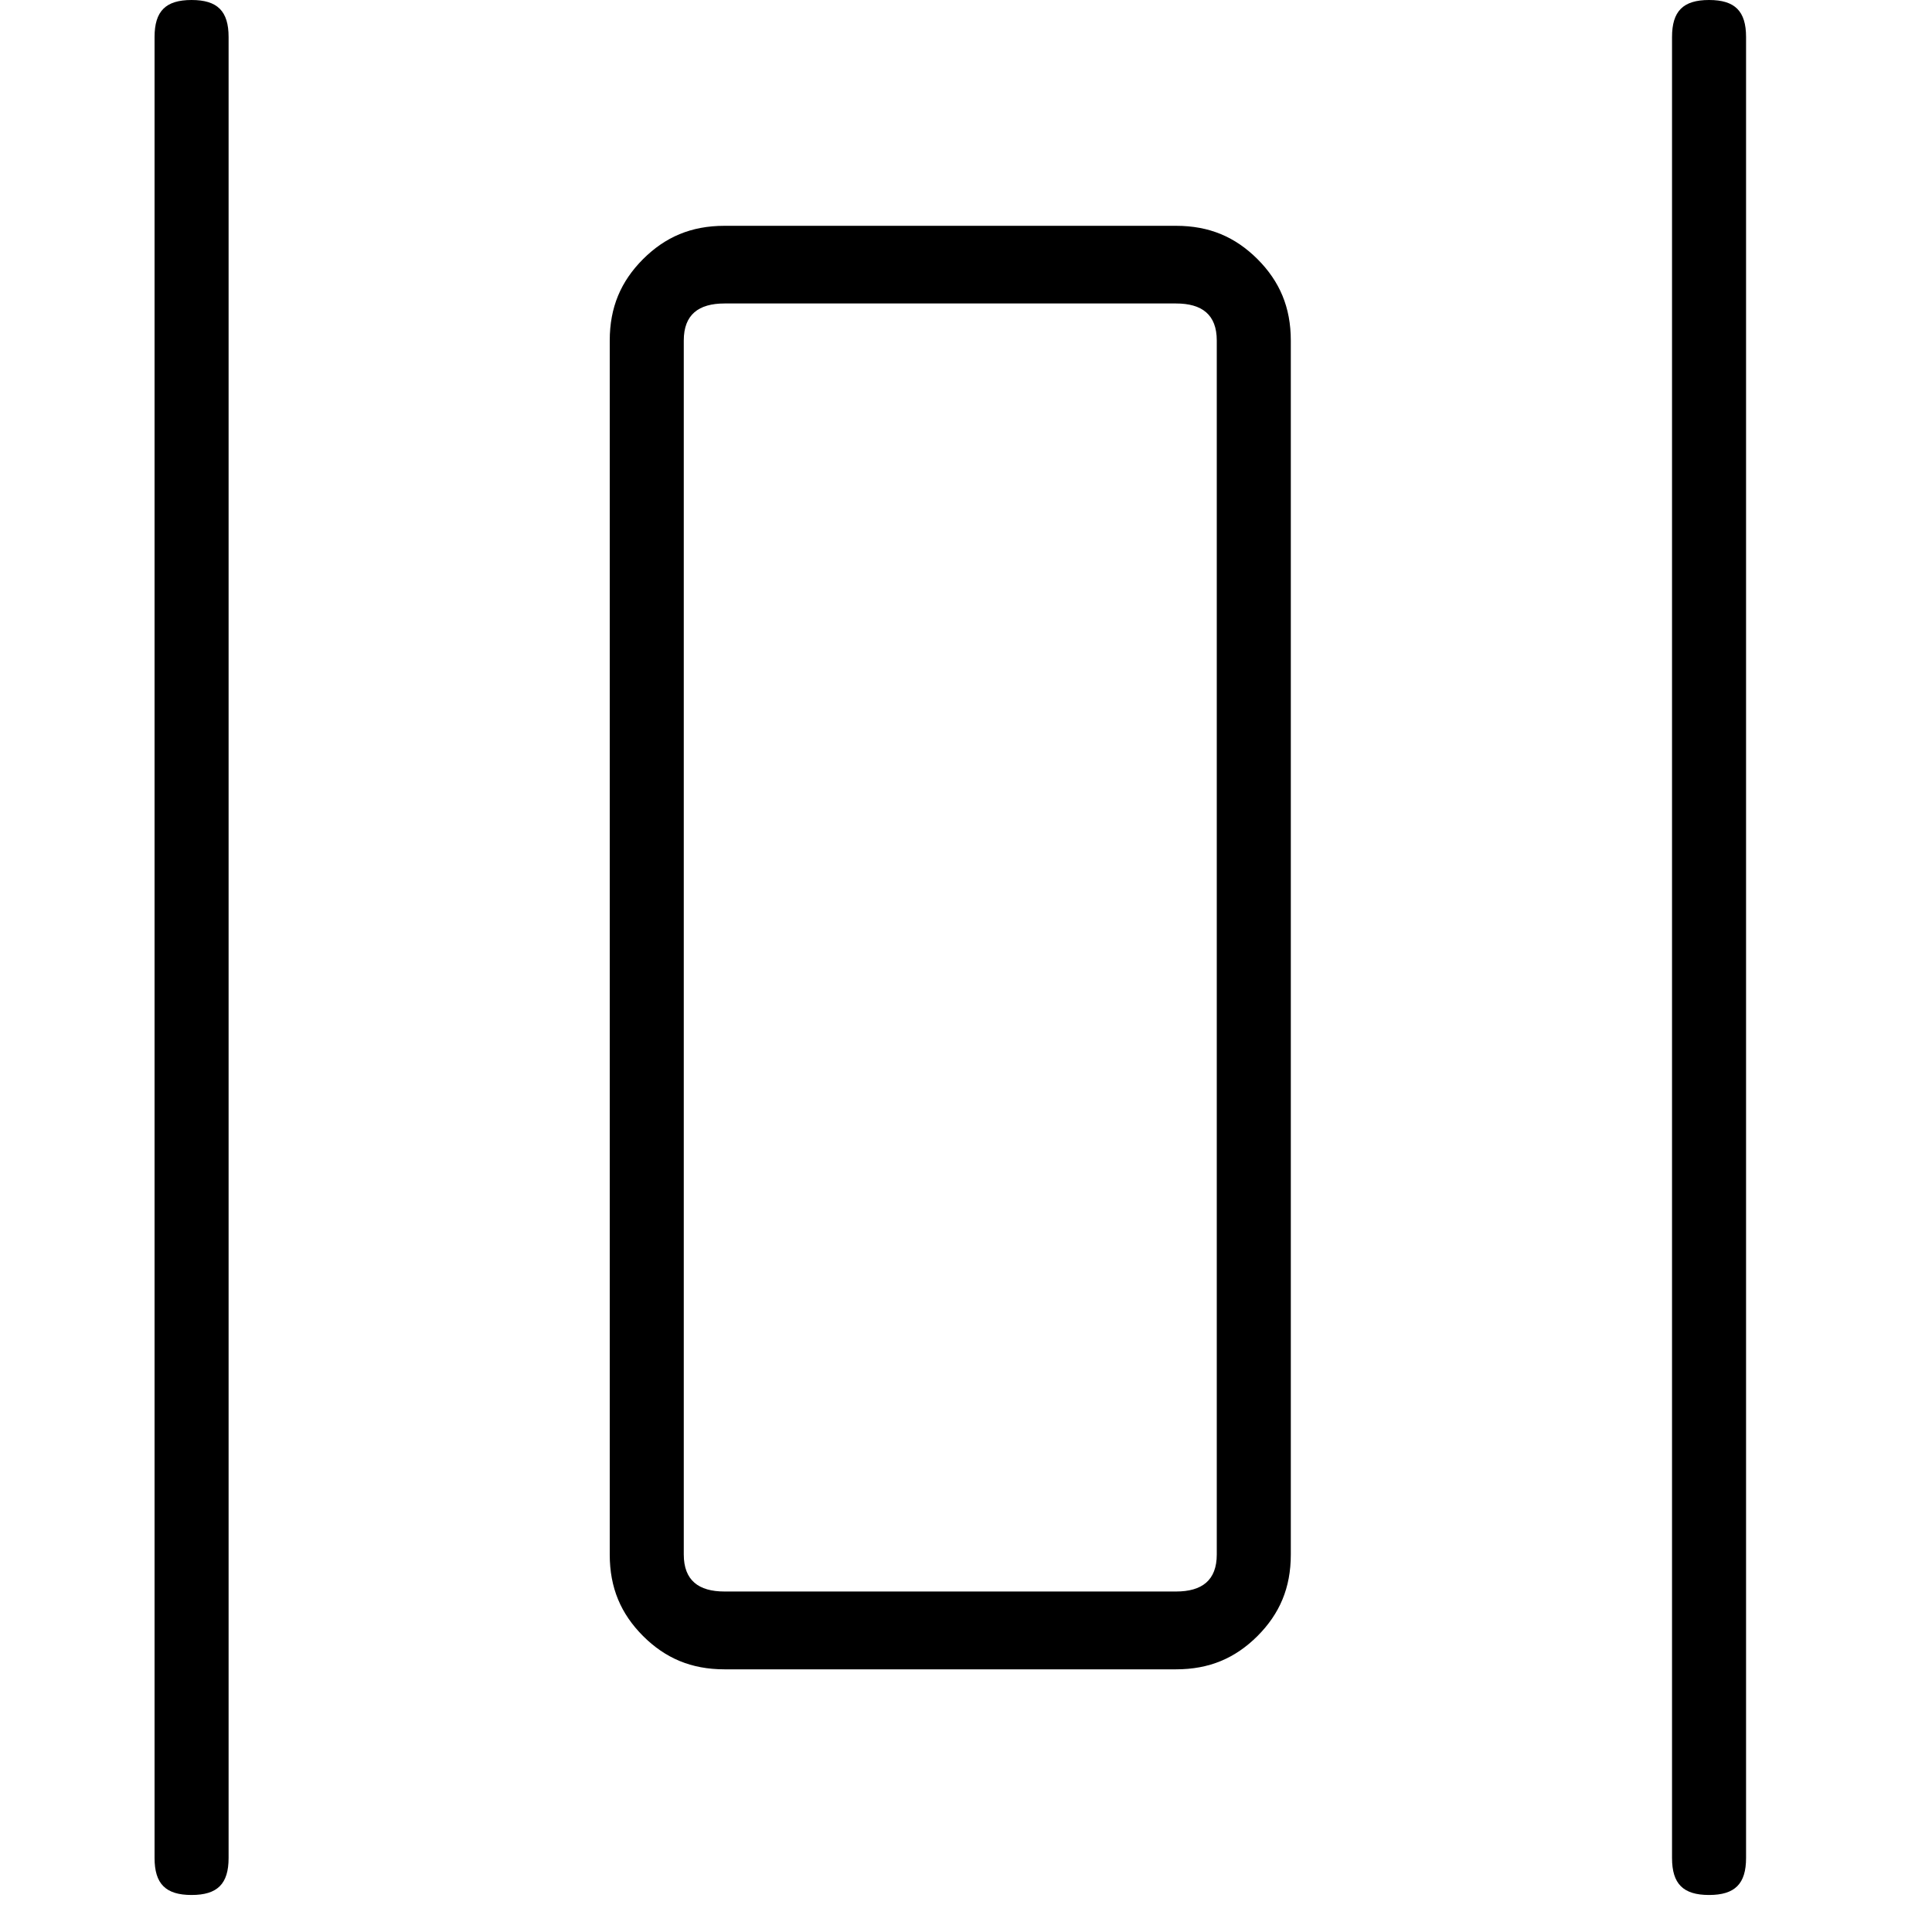 <svg xmlns="http://www.w3.org/2000/svg" viewBox="0 0 25 25" id="distribute-item-center">
  <path d="M15.218,2.922 C15.218,2.922 15.218,2.922 15.218,2.922 C15.218,2.922 9.375,2.922 9.375,2.922 C8.944,2.922 8.609,3.066 8.321,3.353 C8.034,3.641 7.89,3.976 7.89,4.407 C7.89,4.407 7.89,4.407 7.89,4.407 C7.89,4.407 7.89,20.116 7.89,20.116 C7.89,20.547 8.034,20.882 8.321,21.17 C8.609,21.457 8.944,21.601 9.375,21.601 C9.375,21.601 9.375,21.601 9.375,21.601 C9.375,21.601 15.218,21.601 15.218,21.601 C15.649,21.601 15.984,21.457 16.272,21.17 C16.559,20.882 16.703,20.547 16.703,20.116 C16.703,20.116 16.703,20.116 16.703,20.116 C16.703,20.116 16.703,4.407 16.703,4.407 C16.703,3.976 16.559,3.641 16.272,3.353 C15.984,3.066 15.649,2.922 15.218,2.922 Z M15.745,4.406 C15.745,4.406 15.745,20.115 15.745,20.115 C15.745,20.45 15.553,20.594 15.218,20.594 C15.218,20.594 15.218,20.594 15.218,20.594 C15.218,20.594 9.375,20.594 9.375,20.594 C9.04,20.594 8.848,20.45 8.848,20.115 C8.848,20.115 8.848,20.115 8.848,20.115 C8.848,20.115 8.848,4.406 8.848,4.406 C8.848,4.071 9.04,3.927 9.375,3.927 C9.375,3.927 9.375,3.927 9.375,3.927 C9.375,3.927 15.218,3.927 15.218,3.927 C15.553,3.927 15.745,4.071 15.745,4.406 C15.745,4.406 15.745,4.406 15.745,4.406 Z M2.958,0.479 C2.958,0.479 2.958,0.479 2.958,0.479 C2.958,0.479 2.958,24.042 2.958,24.042 C2.958,24.377 2.814,24.521 2.479,24.521 C2.144,24.521 2,24.377 2,24.042 C2,24.042 2,24.042 2,24.042 C2,24.042 2,0.479 2,0.479 C2,0.144 2.144,0 2.479,0 C2.814,0 2.958,0.144 2.958,0.479 L2.958,0.479 Z M22.594,0.479 C22.594,0.479 22.594,0.479 22.594,0.479 C22.594,0.479 22.594,24.042 22.594,24.042 C22.594,24.377 22.45,24.521 22.115,24.521 C21.78,24.521 21.636,24.377 21.636,24.042 C21.636,24.042 21.636,24.042 21.636,24.042 C21.636,24.042 21.636,0.479 21.636,0.479 C21.636,0.144 21.78,0 22.115,0 C22.45,0 22.594,0.144 22.594,0.479 Z"/>
  <title>Distribute Item Center</title>
</svg>